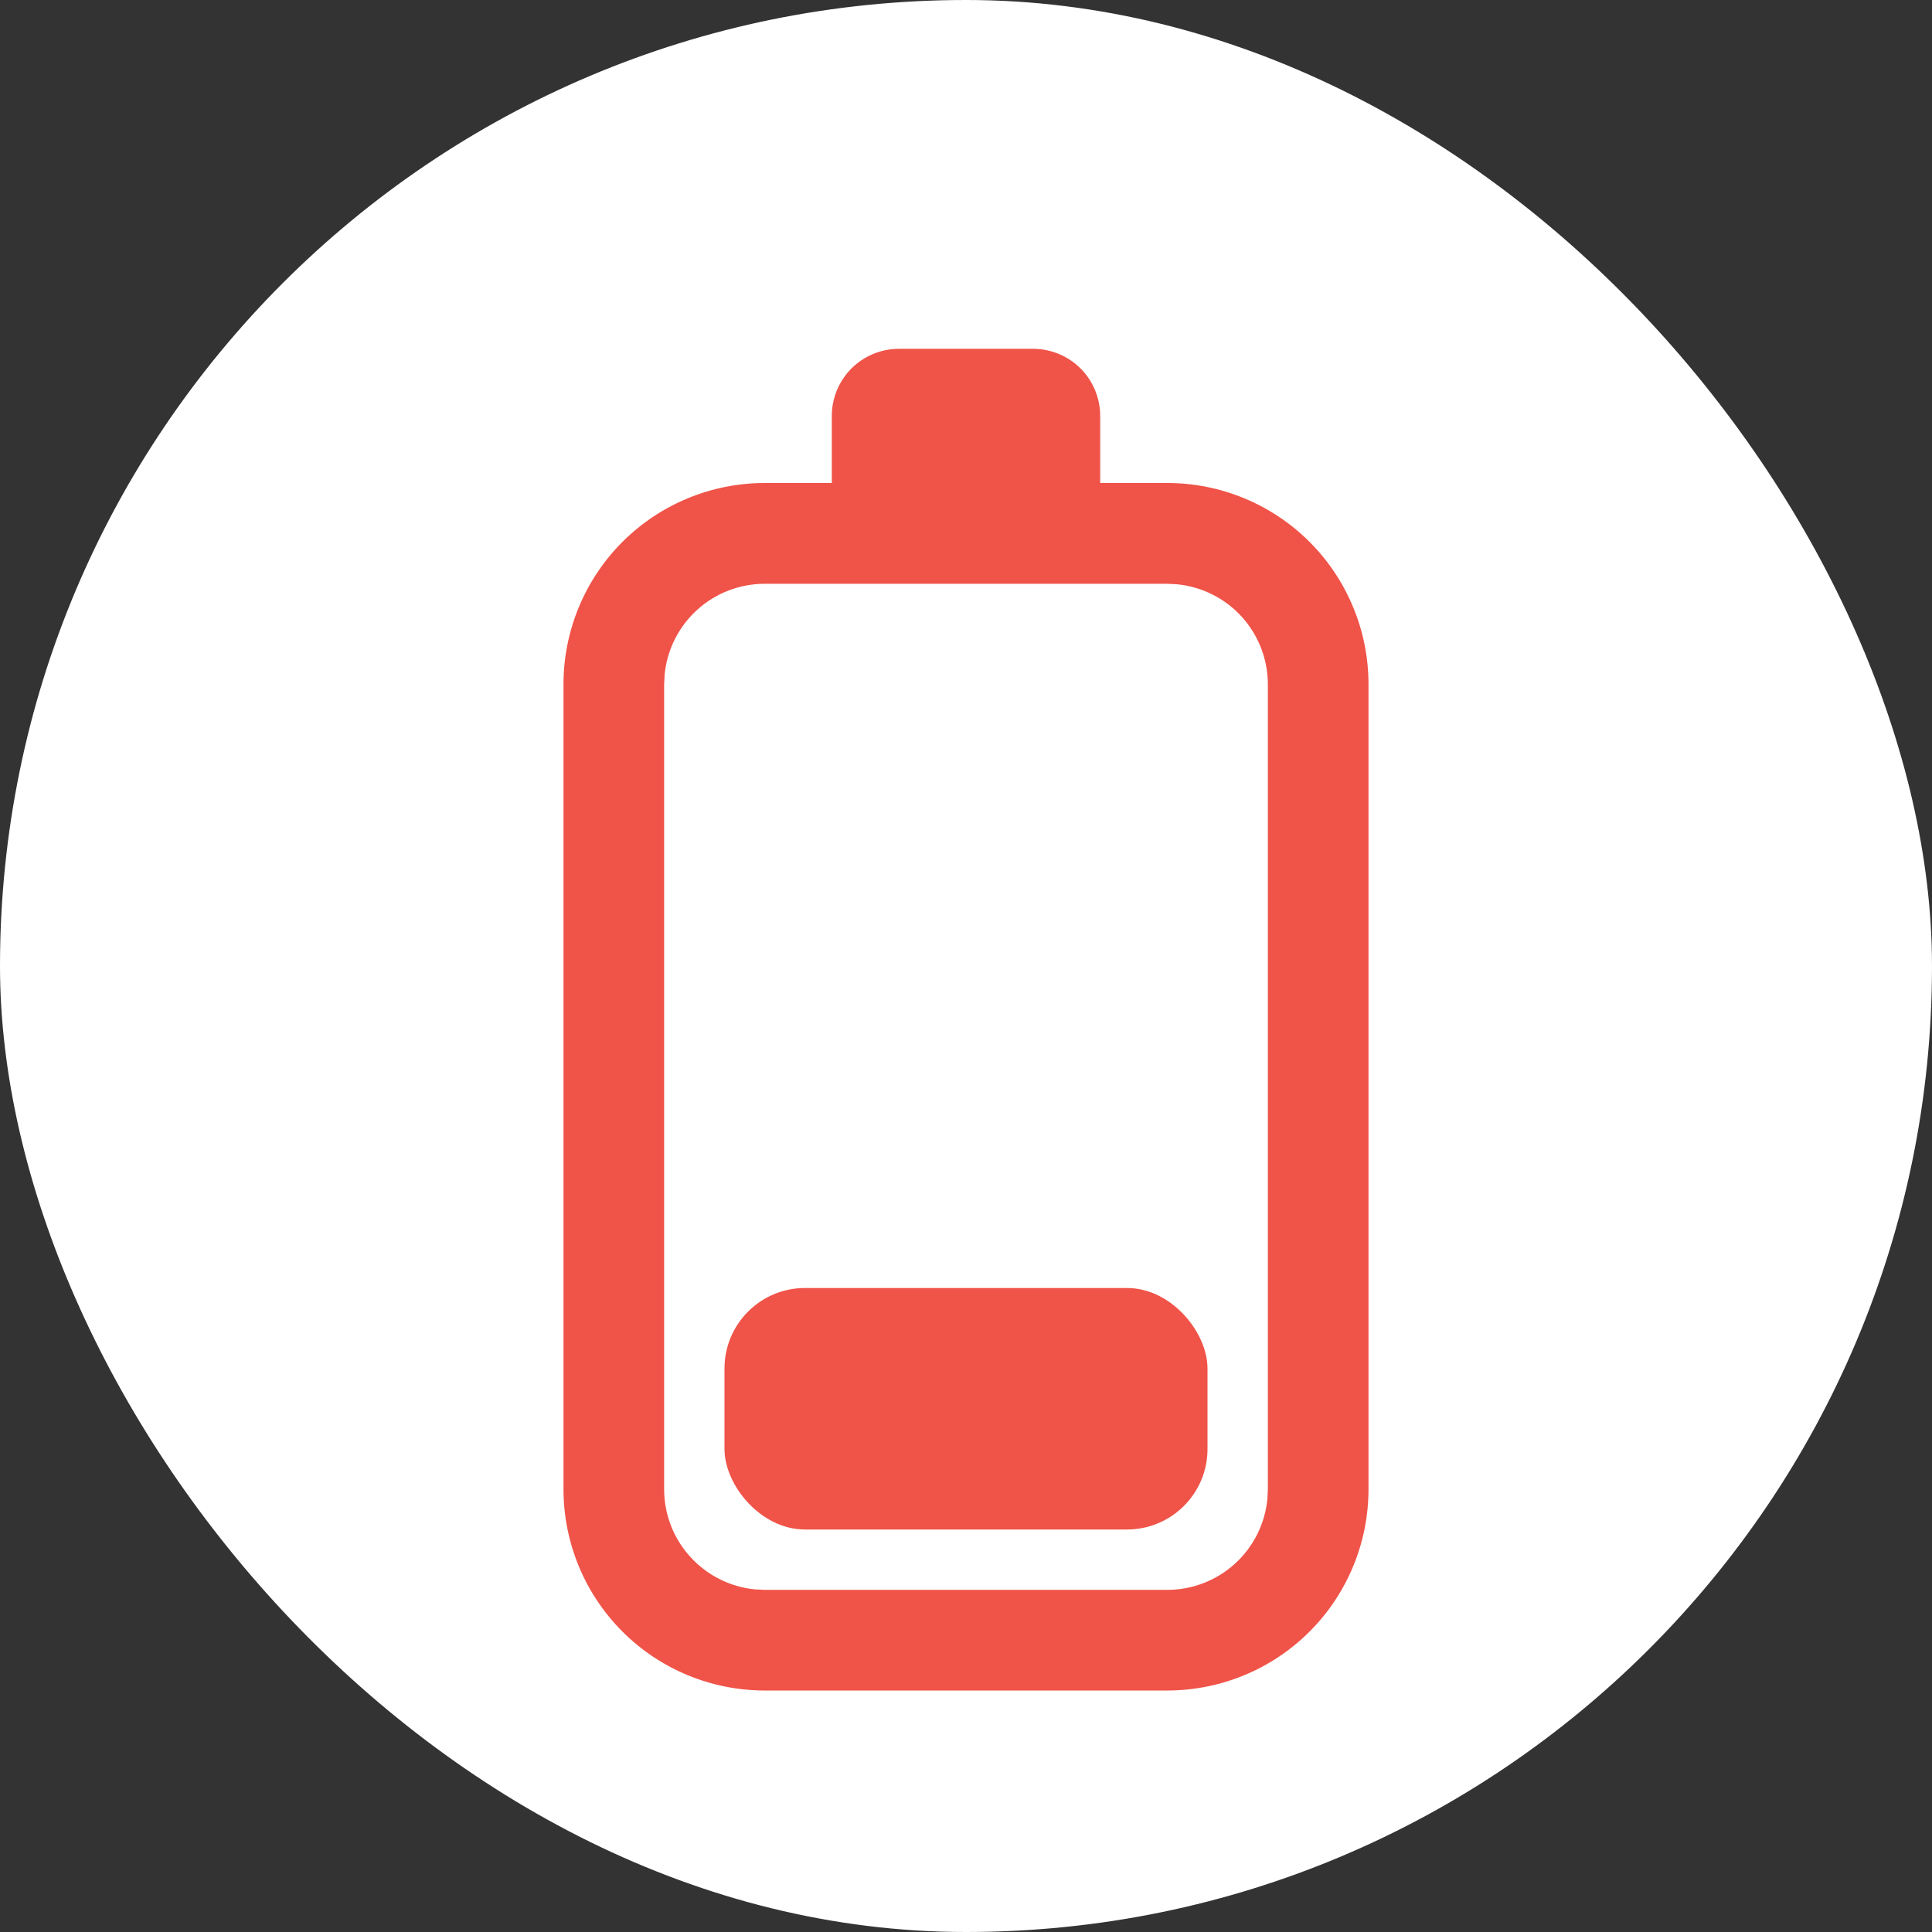 <svg width="24" height="24" viewBox="0 0 24 24" fill="none" xmlns="http://www.w3.org/2000/svg">
<rect x="0" y="0" width="24" height="24" fill="#333333" stroke="none"/>
<rect width="24" height="24" rx="12" fill="white"/>
<path d="M7 8.5C7 7.837 7.263 7.201 7.732 6.732C8.201 6.263 8.837 6 9.5 6H10.333V5.167C10.333 4.946 10.421 4.734 10.577 4.577C10.734 4.421 10.946 4.333 11.167 4.333H12.833C13.054 4.333 13.266 4.421 13.423 4.577C13.579 4.734 13.667 4.946 13.667 5.167V6H14.5C15.163 6 15.799 6.263 16.268 6.732C16.737 7.201 17 7.837 17 8.5V18.5C17 19.163 16.737 19.799 16.268 20.268C15.799 20.737 15.163 21 14.5 21H9.5C8.837 21 8.201 20.737 7.732 20.268C7.263 19.799 7 19.163 7 18.5L7 8.5ZM8.25 8.502V18.5C8.25 18.811 8.366 19.11 8.575 19.34C8.784 19.57 9.071 19.714 9.38 19.744L9.5 19.75H14.5C14.811 19.75 15.11 19.634 15.34 19.426C15.57 19.217 15.714 18.93 15.744 18.621L15.75 18.5V8.502C15.75 8.191 15.634 7.892 15.426 7.662C15.217 7.432 14.93 7.288 14.621 7.258L14.5 7.252H9.5C9.189 7.252 8.89 7.367 8.66 7.576C8.43 7.785 8.286 8.072 8.256 8.381L8.25 8.502Z" fill="#F05348"/>
<rect x="9" y="16" width="6" height="3" rx="1" fill="#F05348"/>
</svg>
